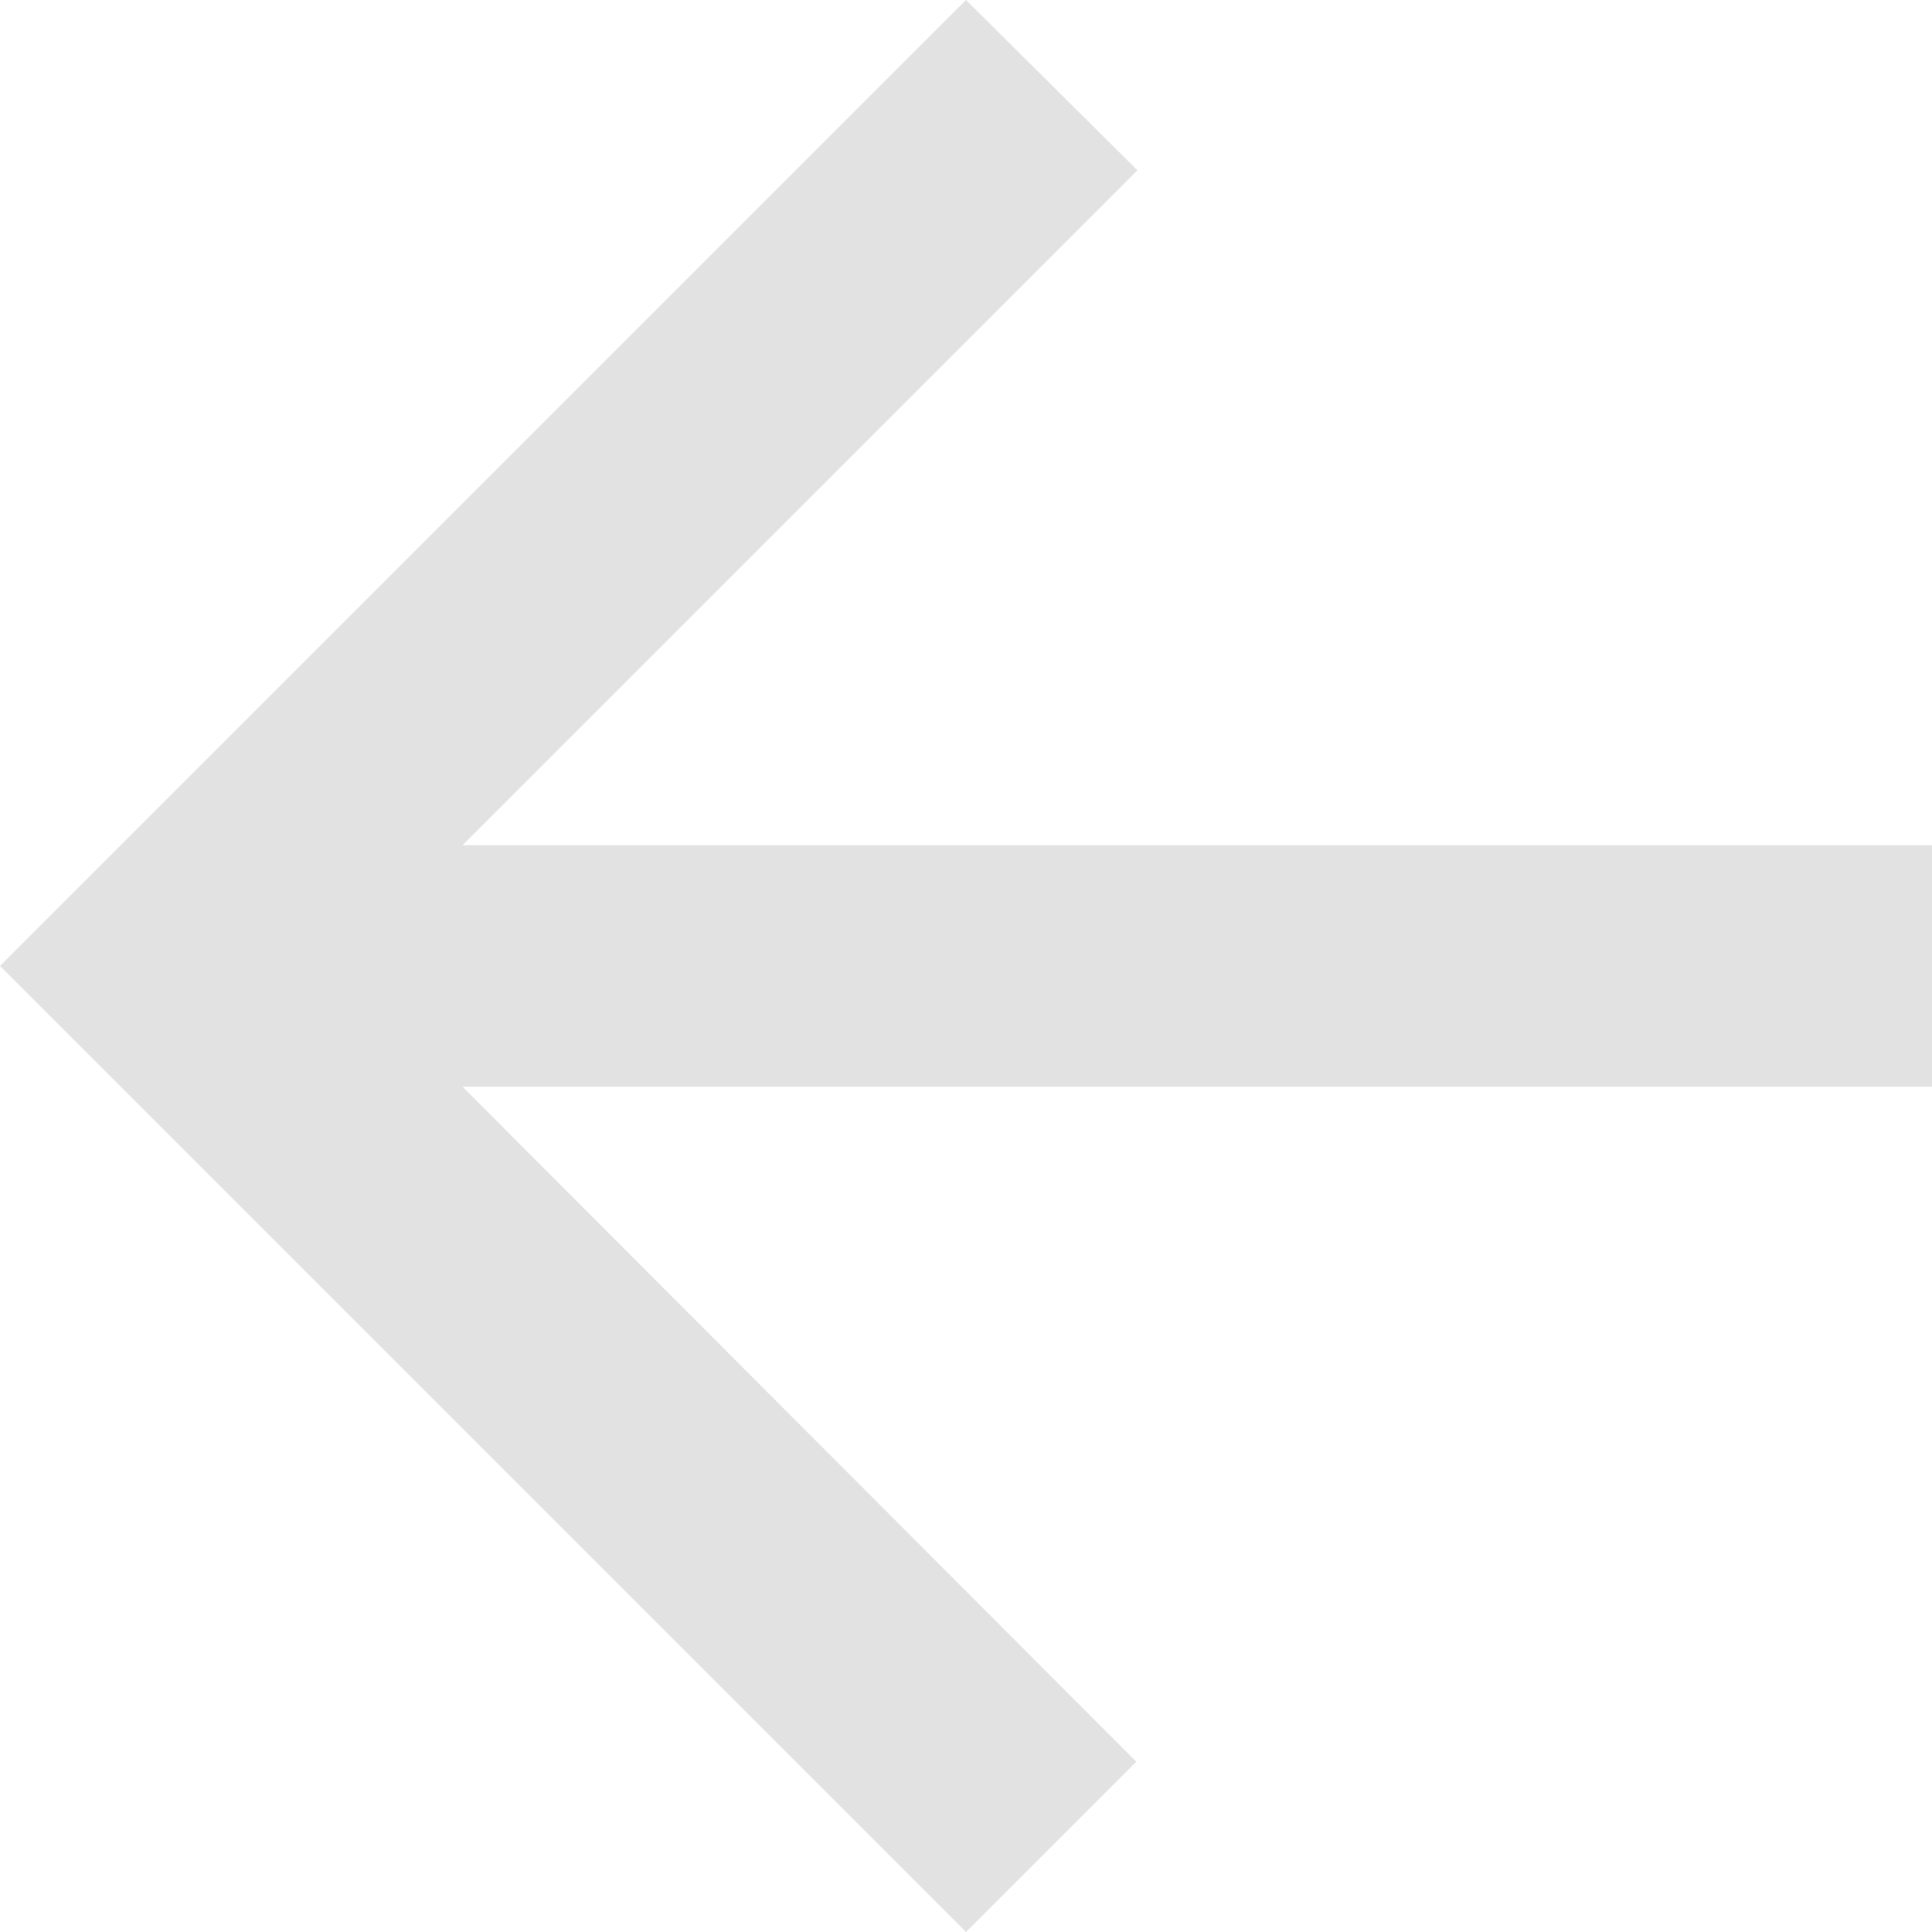 <svg xmlns="http://www.w3.org/2000/svg" width="22" height="22" viewBox="0 0 22 22">
    <path id="Icon_material-arrow_back" data-name="Icon material-arrow_back" d="M28,15.625H11.266l7.686-7.686L17,6,6,17,17,28l1.939-1.939-7.672-7.686H28Z" transform="translate(-6 -6)" fill="#e2e2e2"/>
  </svg>
